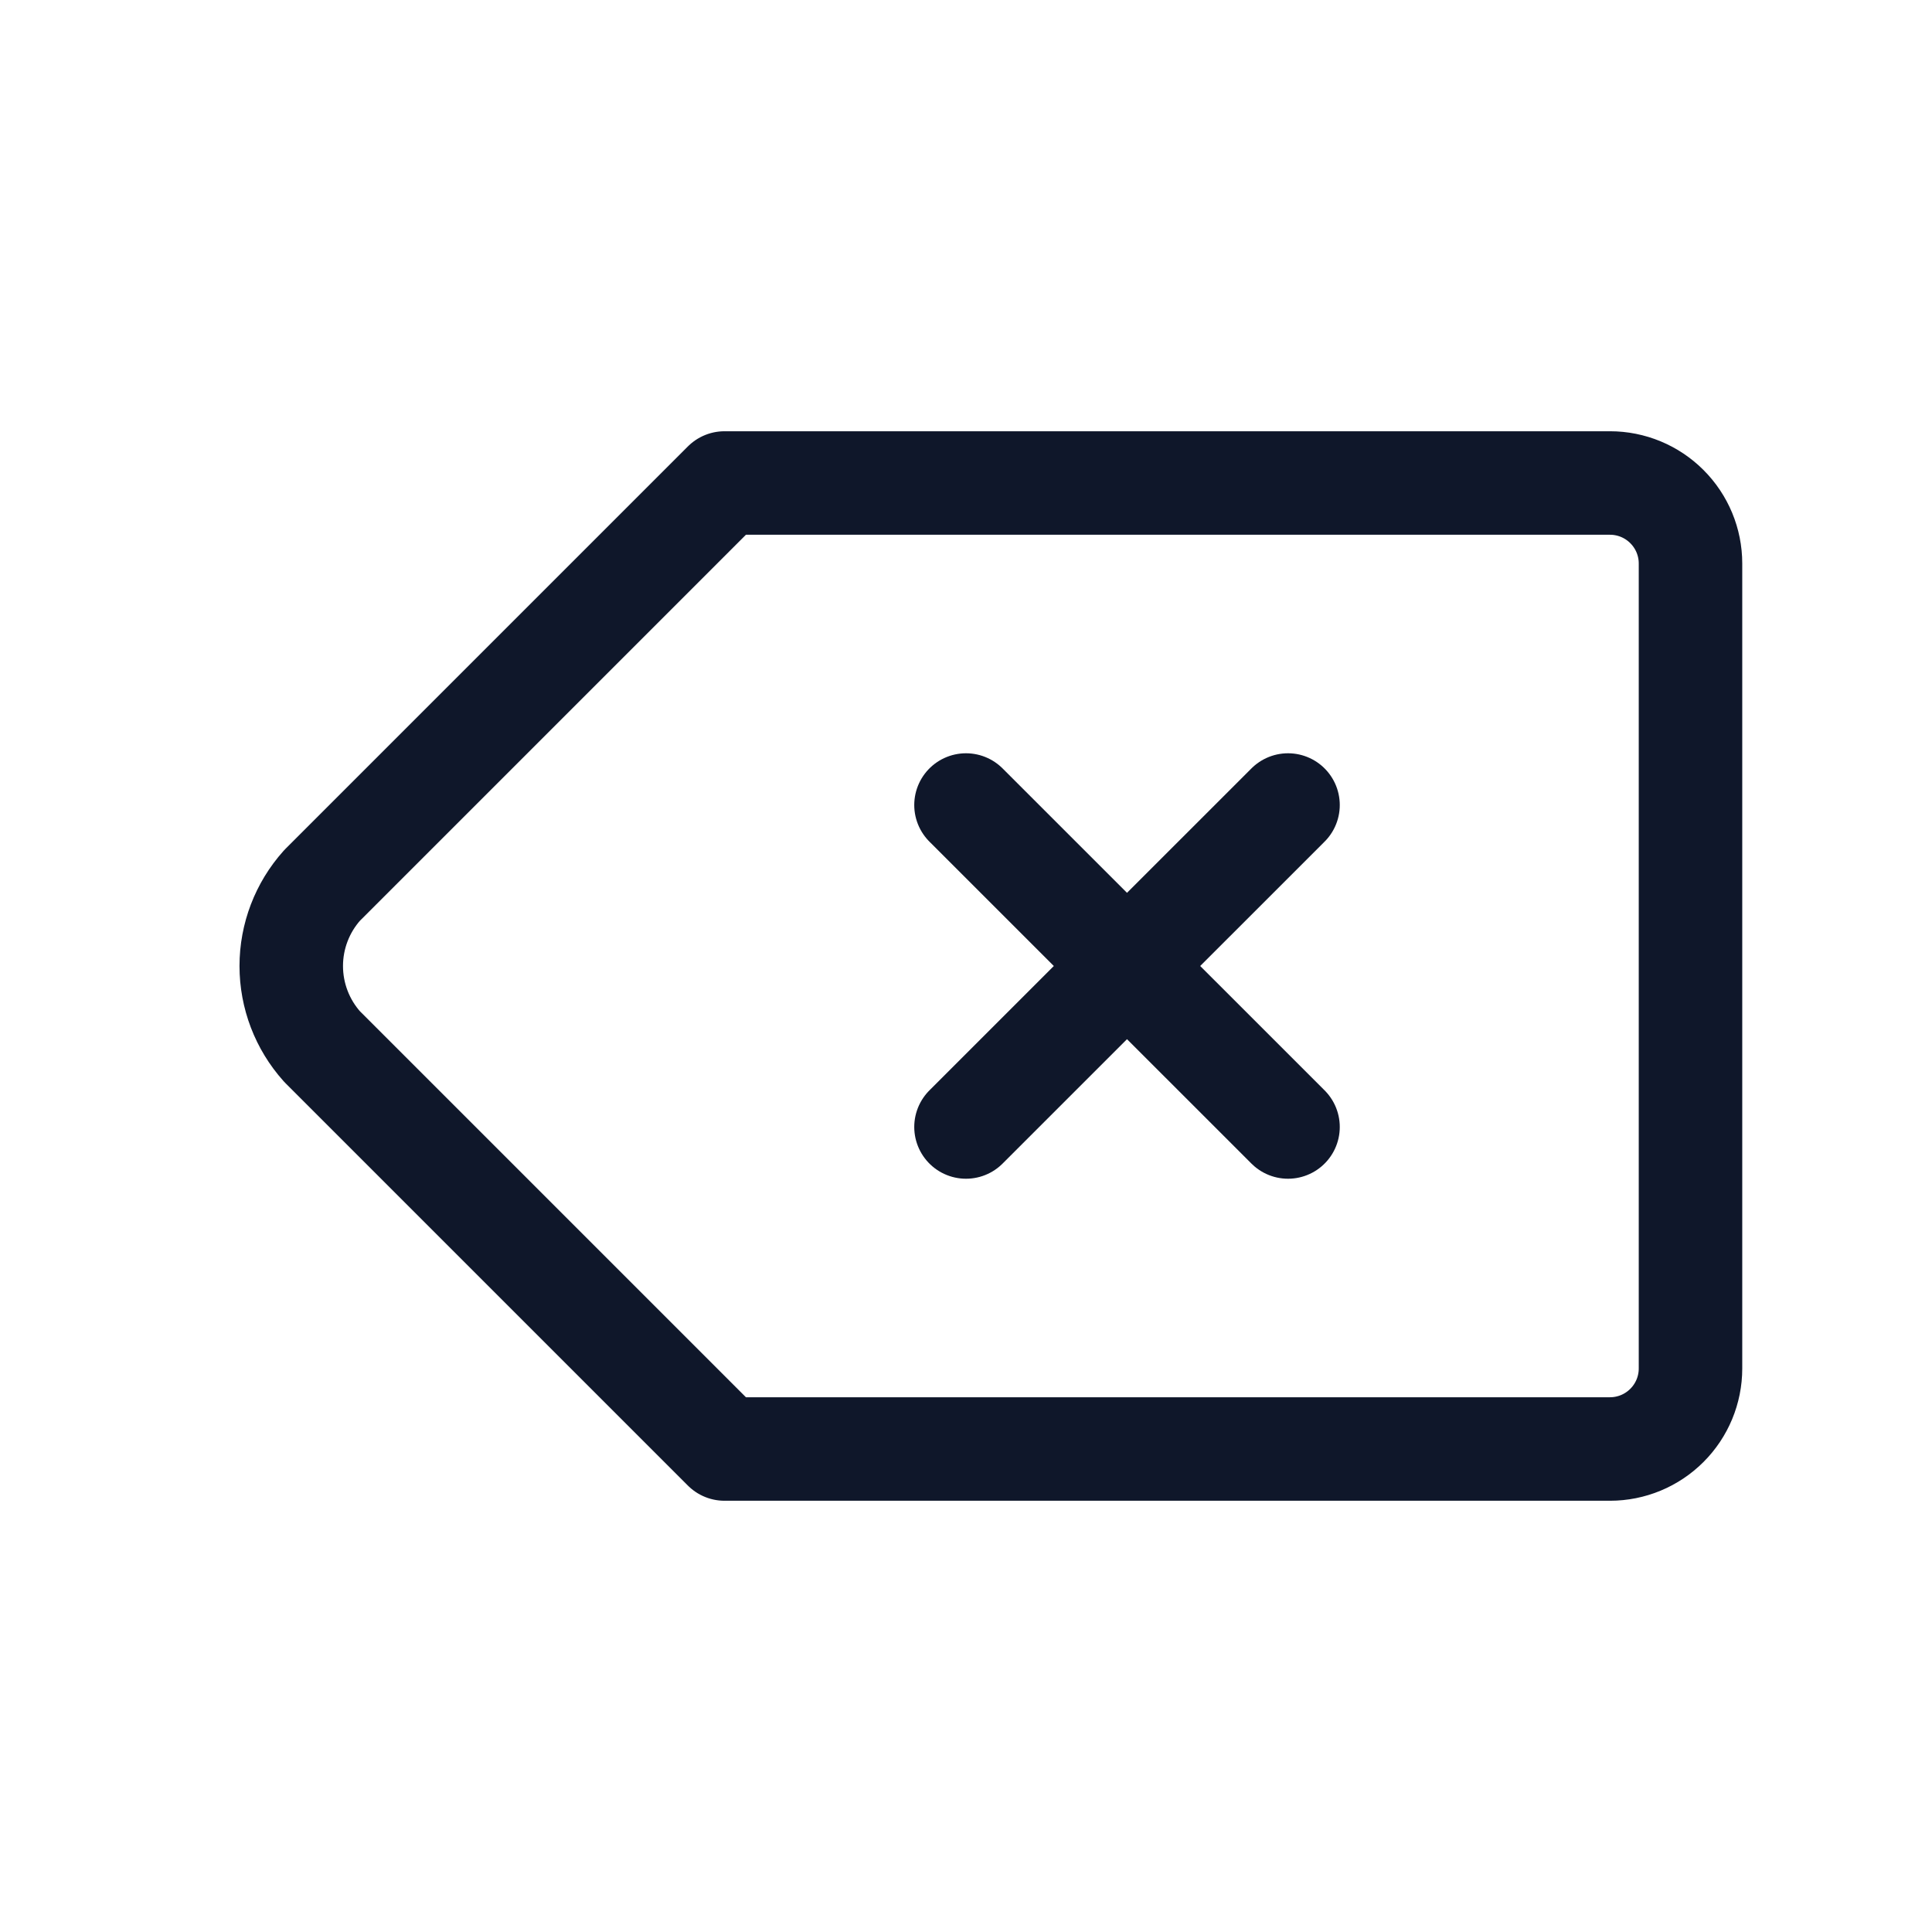 <svg width="28" height="28" viewBox="0 0 28 28" fill="none" xmlns="http://www.w3.org/2000/svg">
<g clip-path="url(#clip0_0_78)">
<path d="M23.333 7C23.643 7 23.939 7.123 24.158 7.342C24.377 7.561 24.5 7.857 24.5 8.167V19.833C24.5 20.143 24.377 20.439 24.158 20.658C23.939 20.877 23.643 21 23.333 21H10.5L4.667 15.167C4.38 14.846 4.221 14.431 4.221 14C4.221 13.569 4.38 13.154 4.667 12.833L10.5 7H23.333Z" stroke="#0F172A" stroke-width="1.5" stroke-linecap="round" stroke-linejoin="round"/>
<path d="M18.667 11.667L14 16.333M14 11.667L18.667 16.333L14 11.667Z" stroke="#0F172A" stroke-width="1.5" stroke-linecap="round" stroke-linejoin="round"/>
</g>
<defs>
<clipPath id="clip0_0_78">
<rect width="28" height="28" fill="white"/>
</clipPath>
</defs>
</svg>
